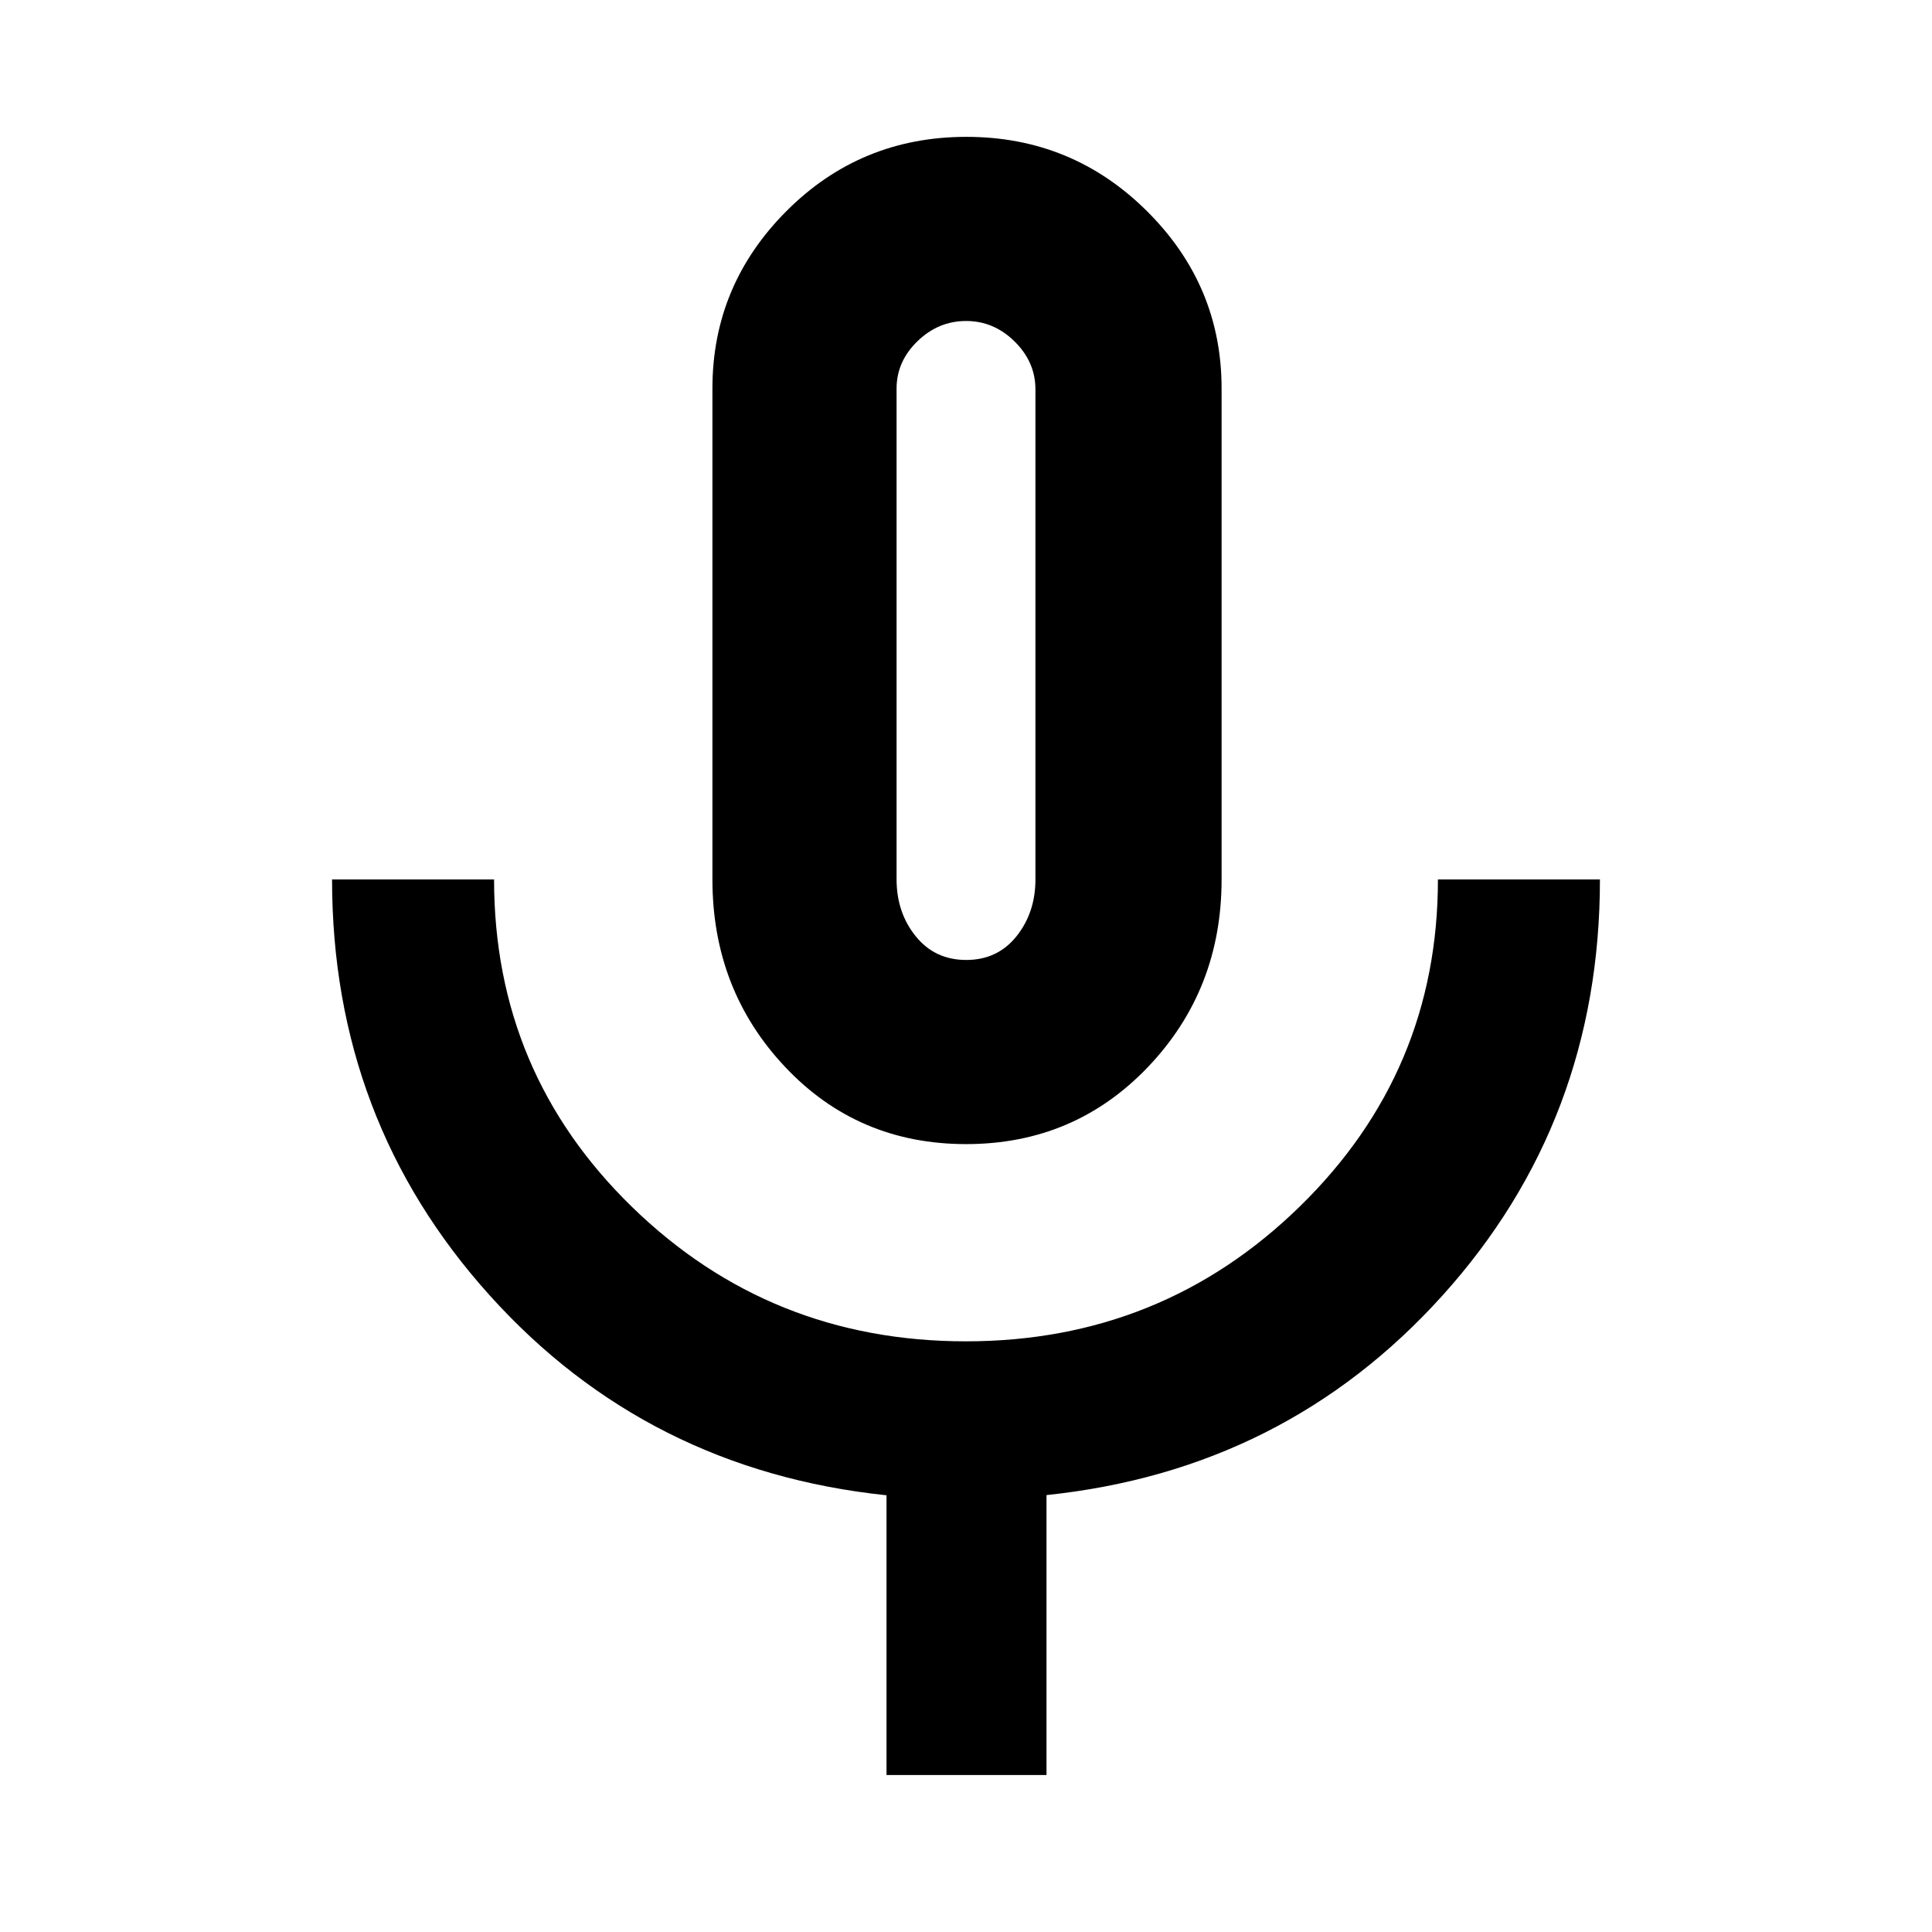 <svg xmlns="http://www.w3.org/2000/svg" height="48" viewBox="0 -960 960 960" width="48"><path d="M480.06-391.5q-53.81 0-89.93-38.33Q354-468.17 354-523v-244q0-51.25 36.8-88.13Q427.6-892 480.18-892q52.57 0 89.7 36.87Q607-818.25 607-767v244q0 54.83-36.57 93.17-36.56 38.33-90.37 38.33ZM480-642ZM440.5-78v-139q-119-12.5-197.25-99.42Q165-403.33 165-523h80.5q0 96 68.58 162.75t165.88 66.75q97.3 0 165.92-67.02Q714.5-427.53 714.5-523H795q0 120-78.25 206.75T520-217.1V-78h-79.5Zm39.61-405q15.57 0 24.98-11.77 9.41-11.78 9.41-28.23v-243.53q0-13.57-10.33-23.77t-24.12-10.2q-13.79 0-24.17 10.06-10.38 10.05-10.38 23.57v243.74q0 16.58 9.52 28.36Q464.54-483 480.11-483Z"/></svg>